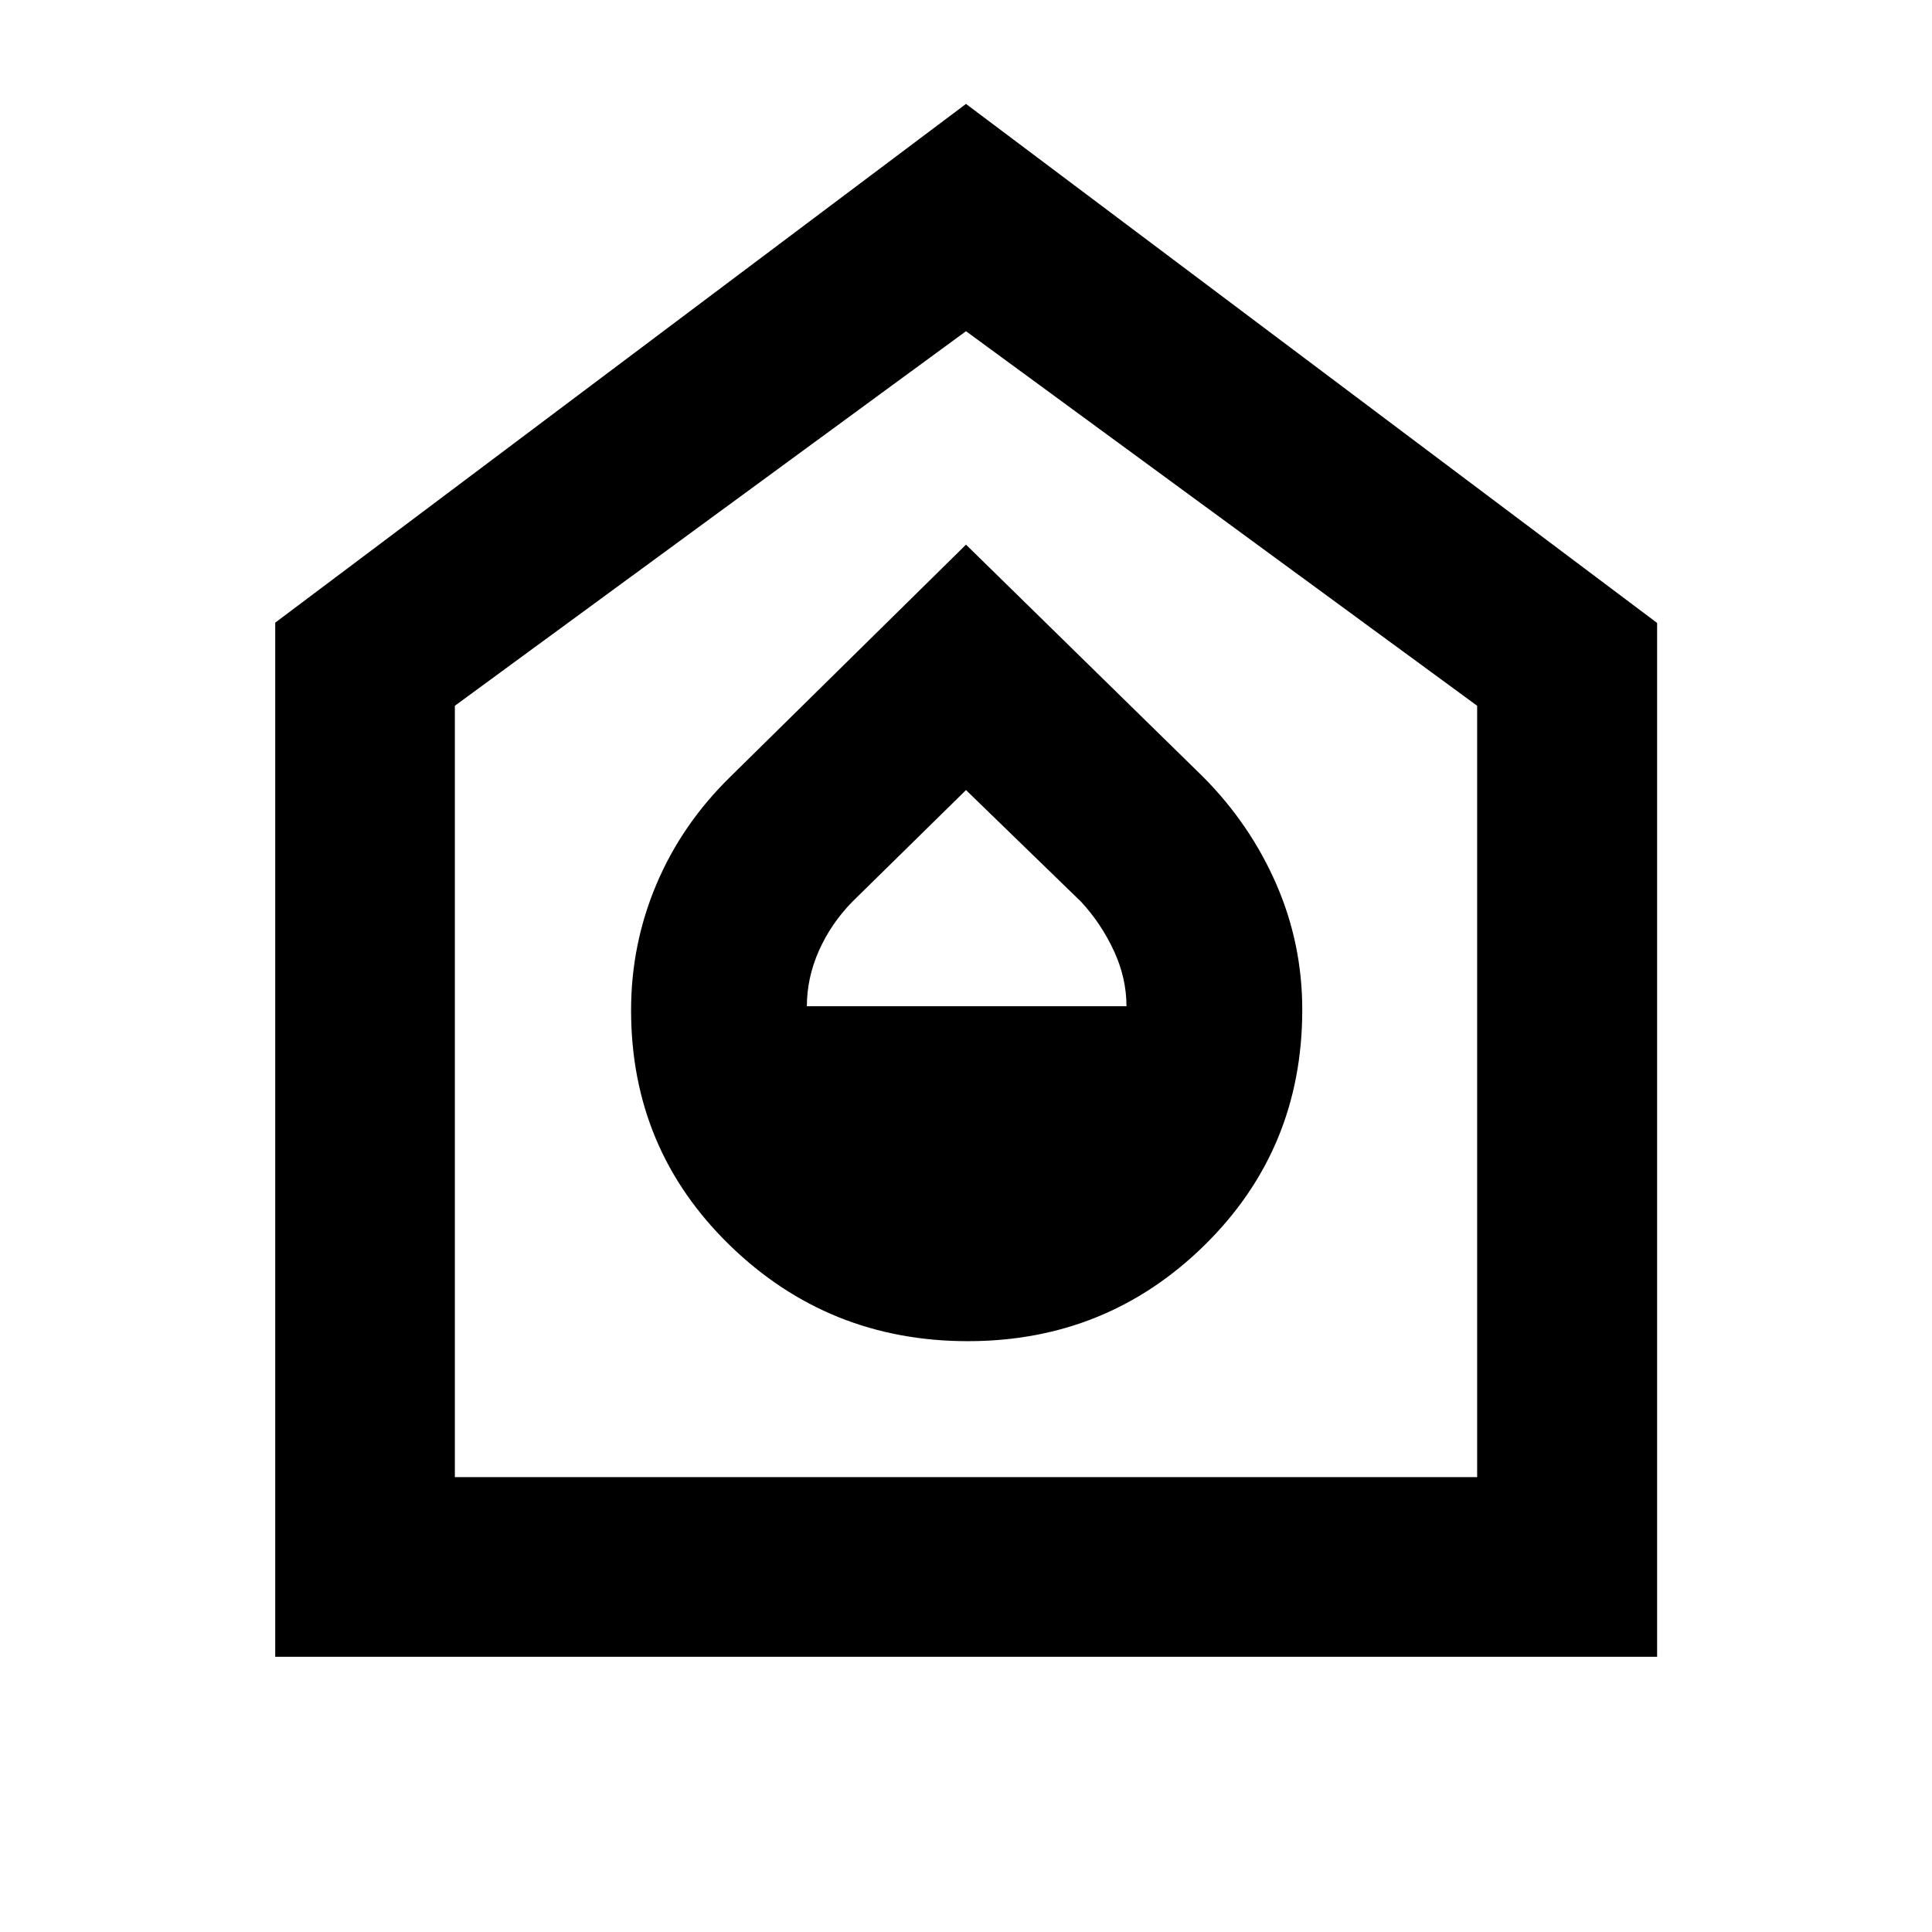 <svg xmlns="http://www.w3.org/2000/svg" height="40" viewBox="0 -960 960 960" width="40"><path d="M480.938-293.58q69.105 0 117.627-47.73 48.522-47.731 48.522-116.922 0-32.862-12.928-62.503-12.927-29.642-36.261-53.163L480-689.369 362.768-573.898q-24 23.521-36.594 53.304-12.594 29.784-12.594 62.581 0 69.056 49.007 116.745 49.007 47.688 118.351 47.688ZM400.927-460q0-14.058 5.978-27.571 5.979-13.512 16.682-24.429L480-567.414l57.247 55.553q9.956 10.796 16.224 24.297 6.269 13.5 6.269 27.564H400.927ZM136.754-136.754v-513.855L480-908.362l343.405 257.896v513.712H136.754Zm89.26-89.26h507.972v-383.298L480-795.428 226.014-609.312v383.298ZM480-511.094Z"/></svg>